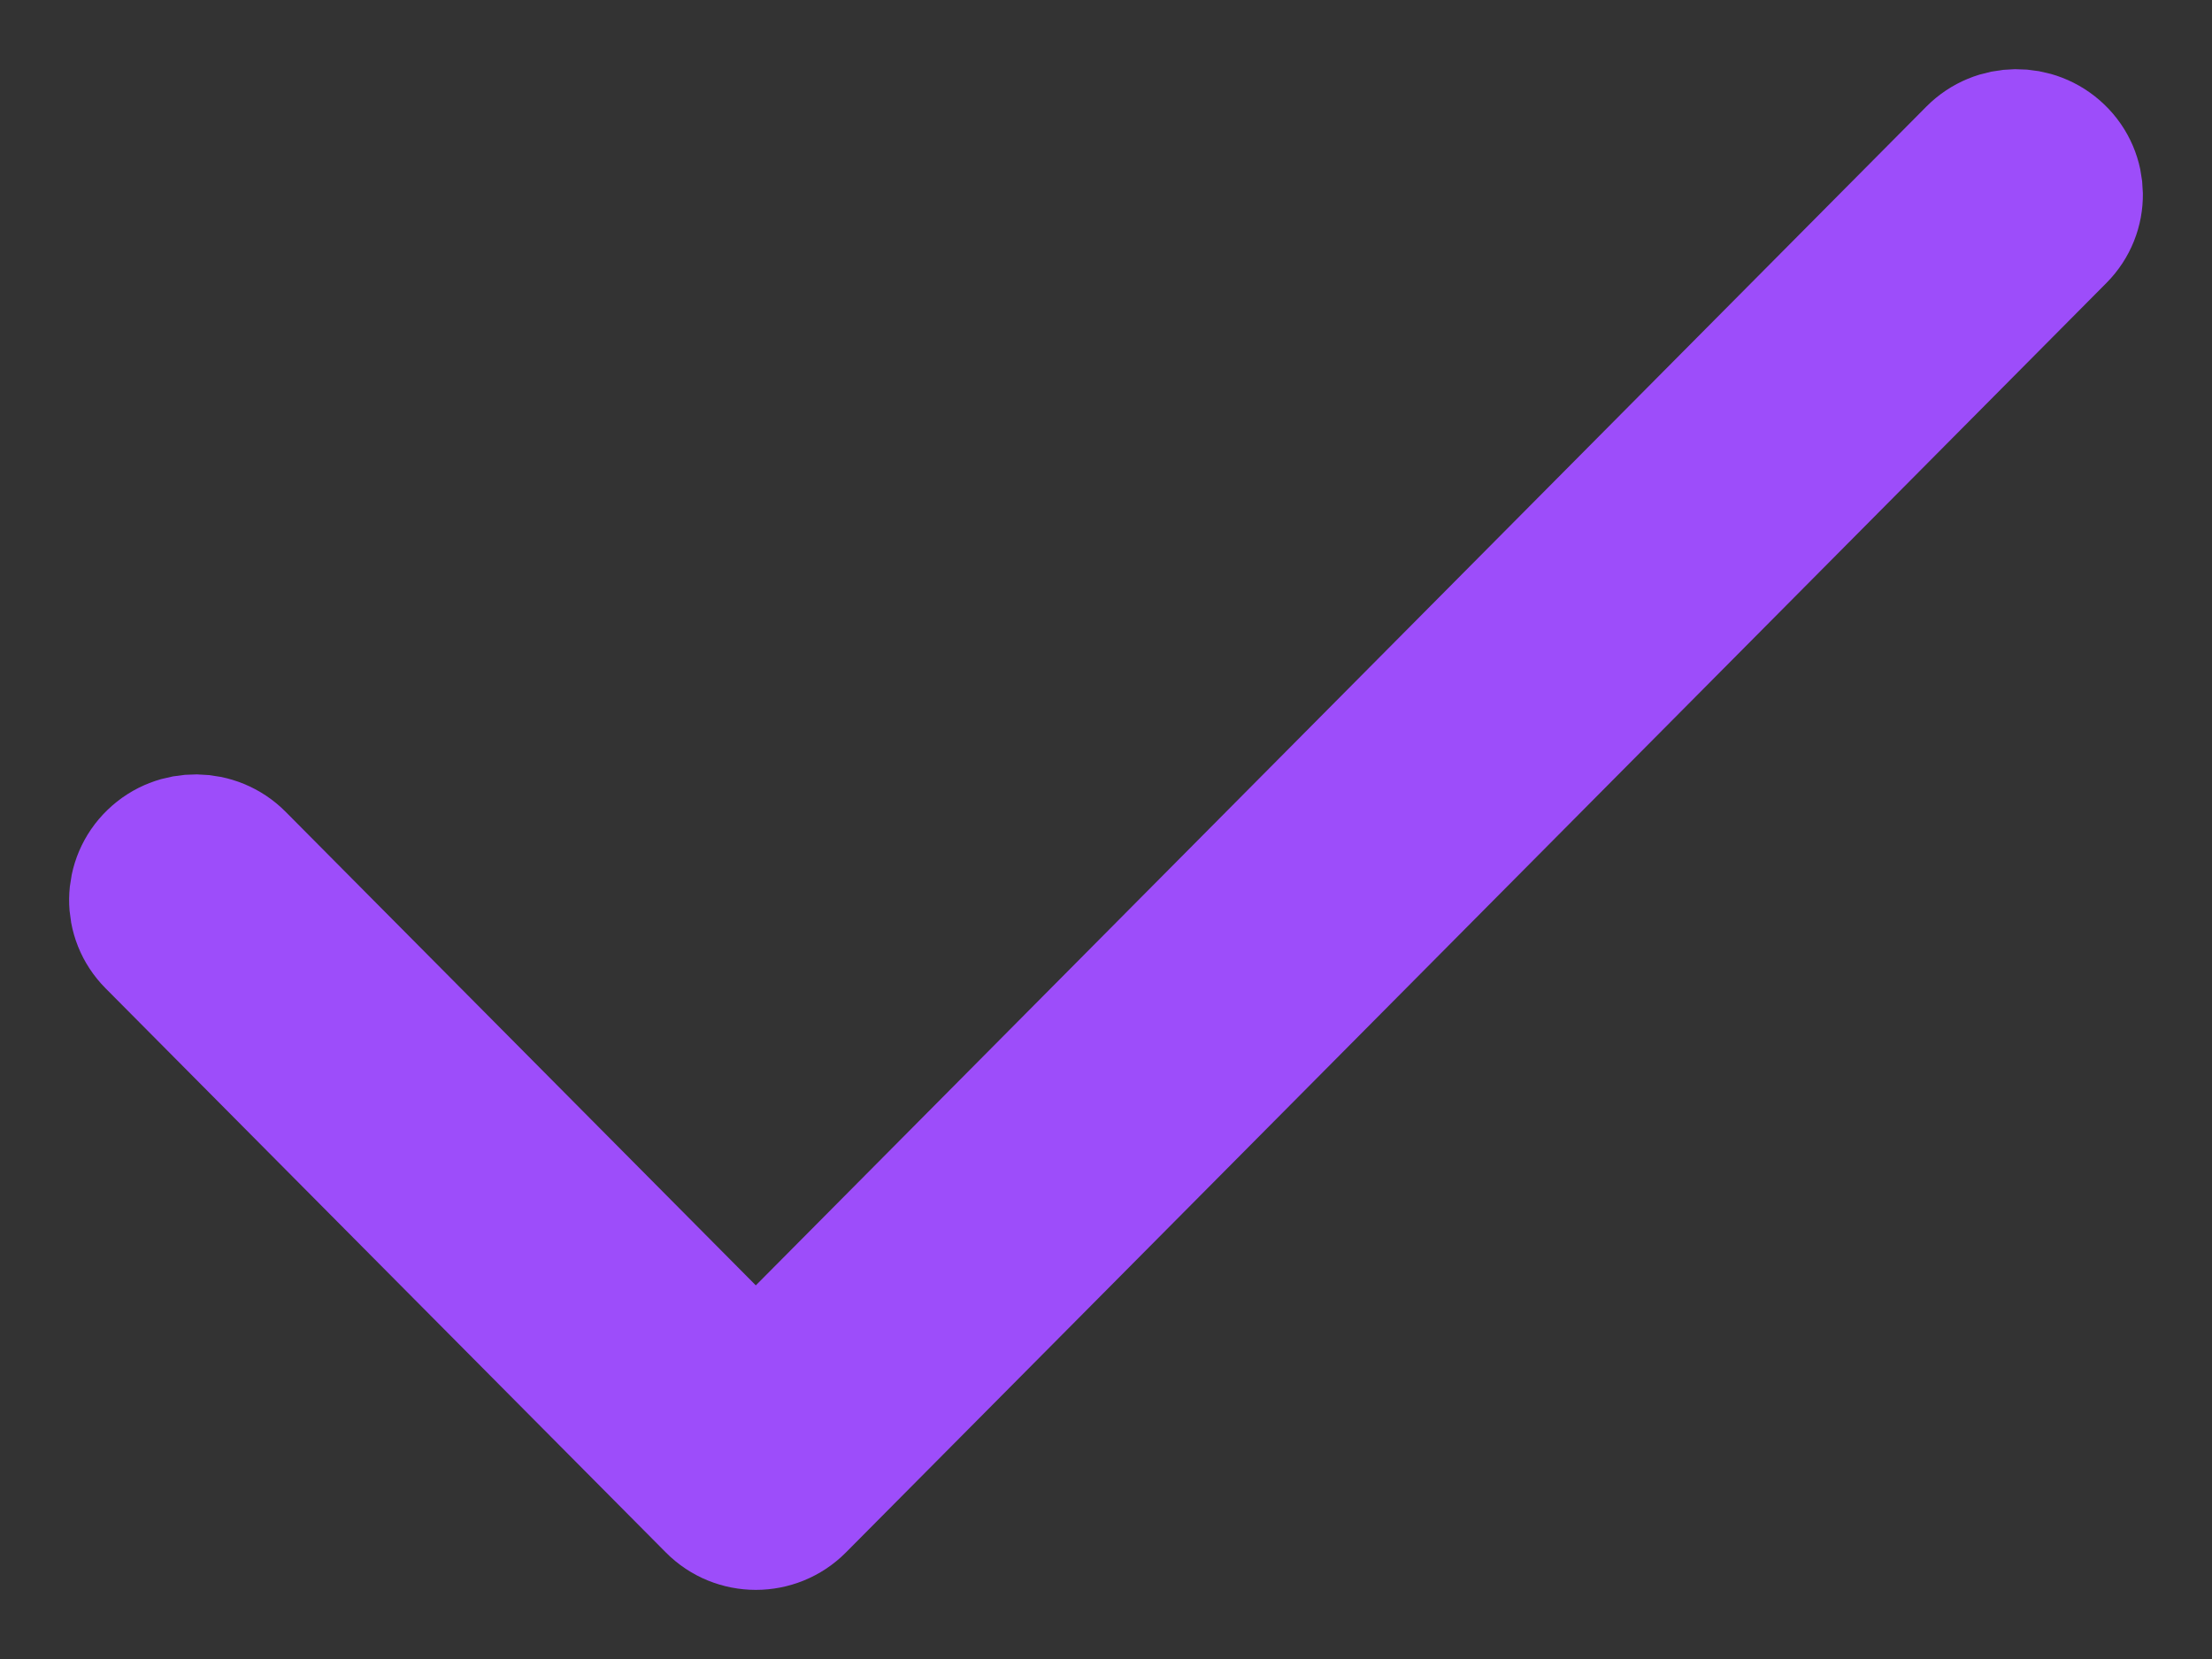 <svg width="16" height="12" viewBox="0 0 16 12" fill="none" xmlns="http://www.w3.org/2000/svg">
<rect x="0" y="0" width="16" height="12" fill="#333333" stroke="none"/>
<path d="M5.467 10.007L14.289 1.123C14.449 0.962 14.711 0.959 14.875 1.117C15.039 1.274 15.042 1.533 14.882 1.694L5.764 10.877C5.601 11.041 5.333 11.041 5.171 10.877L1.118 6.796C0.958 6.635 0.961 6.376 1.125 6.218C1.288 6.06 1.551 6.063 1.711 6.224L5.467 10.007Z" fill="white" stroke="#9D4DFA"/>
</svg>
